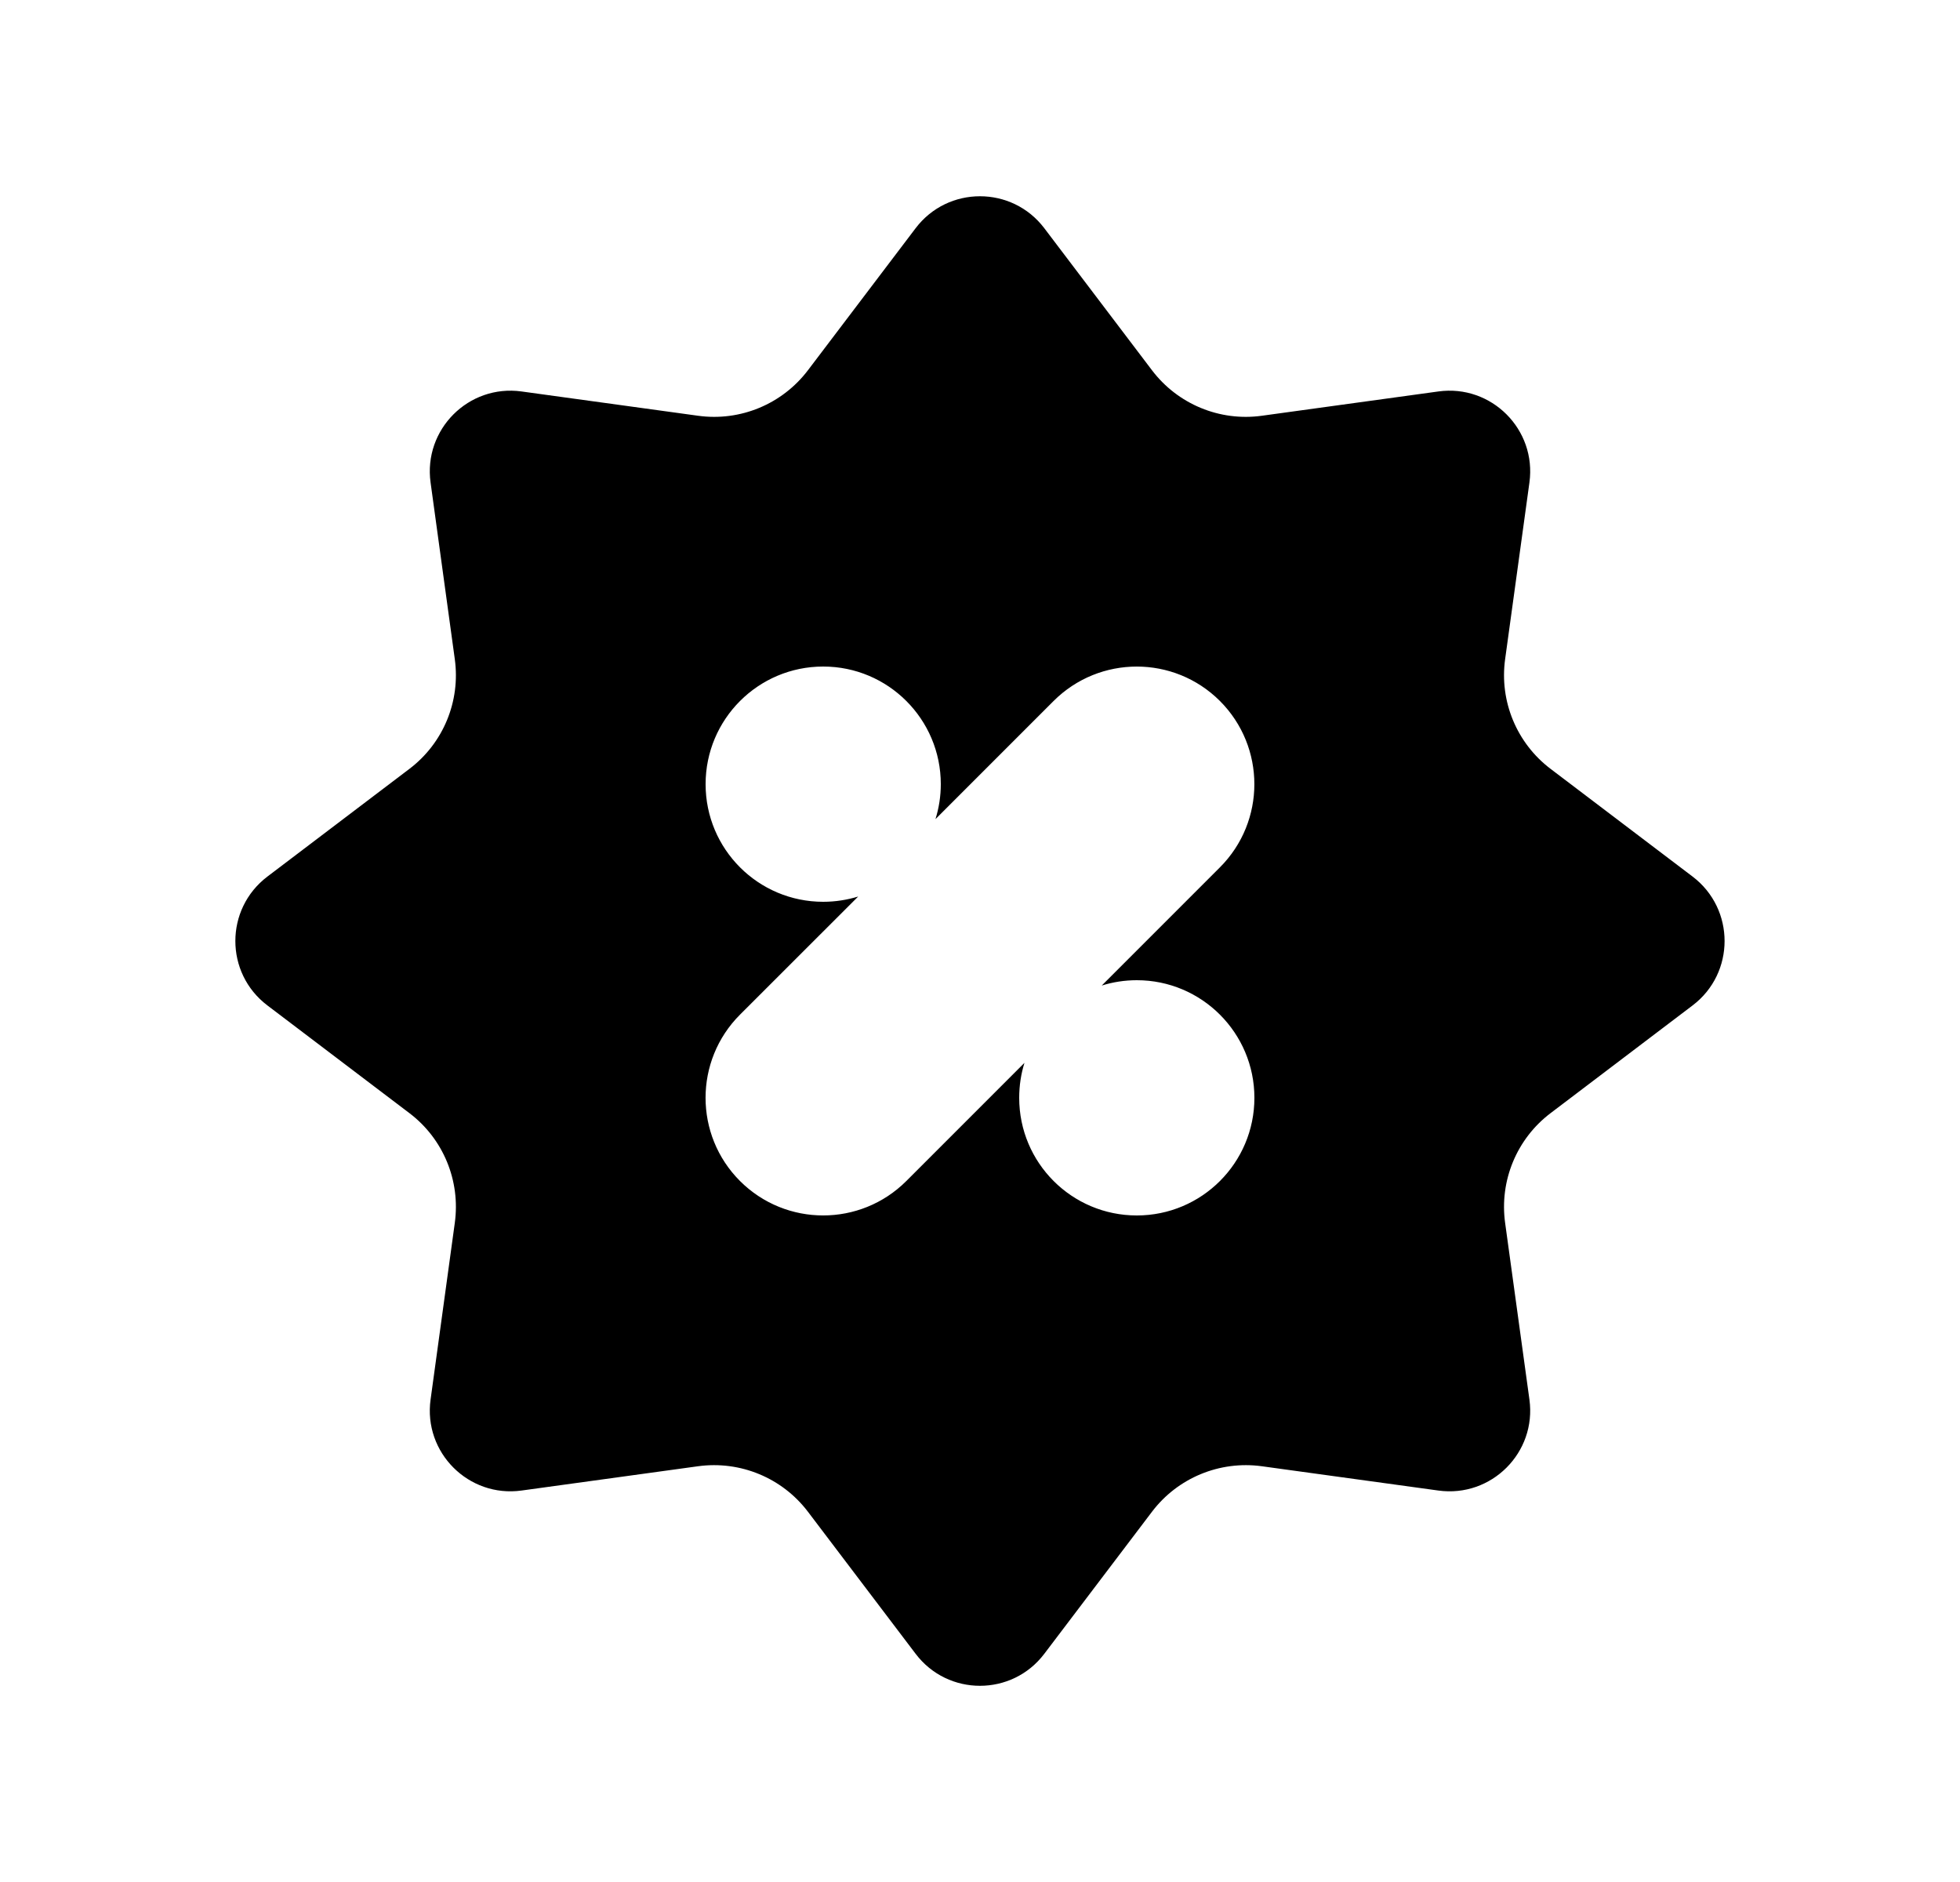 <svg viewBox="0 0 25 24" xmlns="http://www.w3.org/2000/svg">
<path d="M11.679 2.91C12.091 2.367 12.908 2.367 13.32 2.91L14.694 4.722C15.022 5.154 15.557 5.376 16.094 5.302L18.347 4.992C19.023 4.899 19.601 5.477 19.508 6.153L19.198 8.406C19.124 8.943 19.346 9.478 19.778 9.805L21.59 11.179C22.133 11.592 22.133 12.409 21.59 12.821L19.778 14.195C19.346 14.522 19.124 15.057 19.198 15.595L19.508 17.848C19.601 18.523 19.023 19.101 18.347 19.008L16.094 18.698C15.557 18.625 15.022 18.846 14.694 19.278L13.32 21.09C12.908 21.634 12.091 21.634 11.679 21.09L10.305 19.278C9.977 18.846 9.442 18.625 8.905 18.698L6.652 19.008C5.977 19.101 5.399 18.523 5.492 17.848L5.801 15.595C5.875 15.057 5.654 14.522 5.222 14.195L3.41 12.821C2.866 12.409 2.866 11.592 3.41 11.179L5.222 9.805C5.654 9.478 5.875 8.943 5.801 8.406L5.492 6.153C5.399 5.477 5.977 4.899 6.652 4.992L8.905 5.302C9.442 5.376 9.977 5.154 10.305 4.722L11.679 2.91ZM15.56 8.939C14.974 8.354 14.025 8.354 13.439 8.939L11.932 10.446C11.976 10.305 12 10.155 12 10C12 9.172 11.328 8.5 10.5 8.5C9.671 8.5 9 9.172 9 10C9 10.829 9.671 11.5 10.5 11.5C10.655 11.5 10.805 11.476 10.946 11.433L9.439 12.939C8.853 13.525 8.853 14.475 9.439 15.061C10.025 15.646 10.974 15.646 11.56 15.061L13.067 13.554C13.023 13.695 13 13.845 13 14C13 14.829 13.671 15.5 14.5 15.5C15.328 15.5 16 14.829 16 14C16 13.172 15.328 12.5 14.5 12.5C14.344 12.5 14.194 12.524 14.053 12.568L15.56 11.061C16.146 10.475 16.146 9.525 15.56 8.939Z"/>
</svg>
